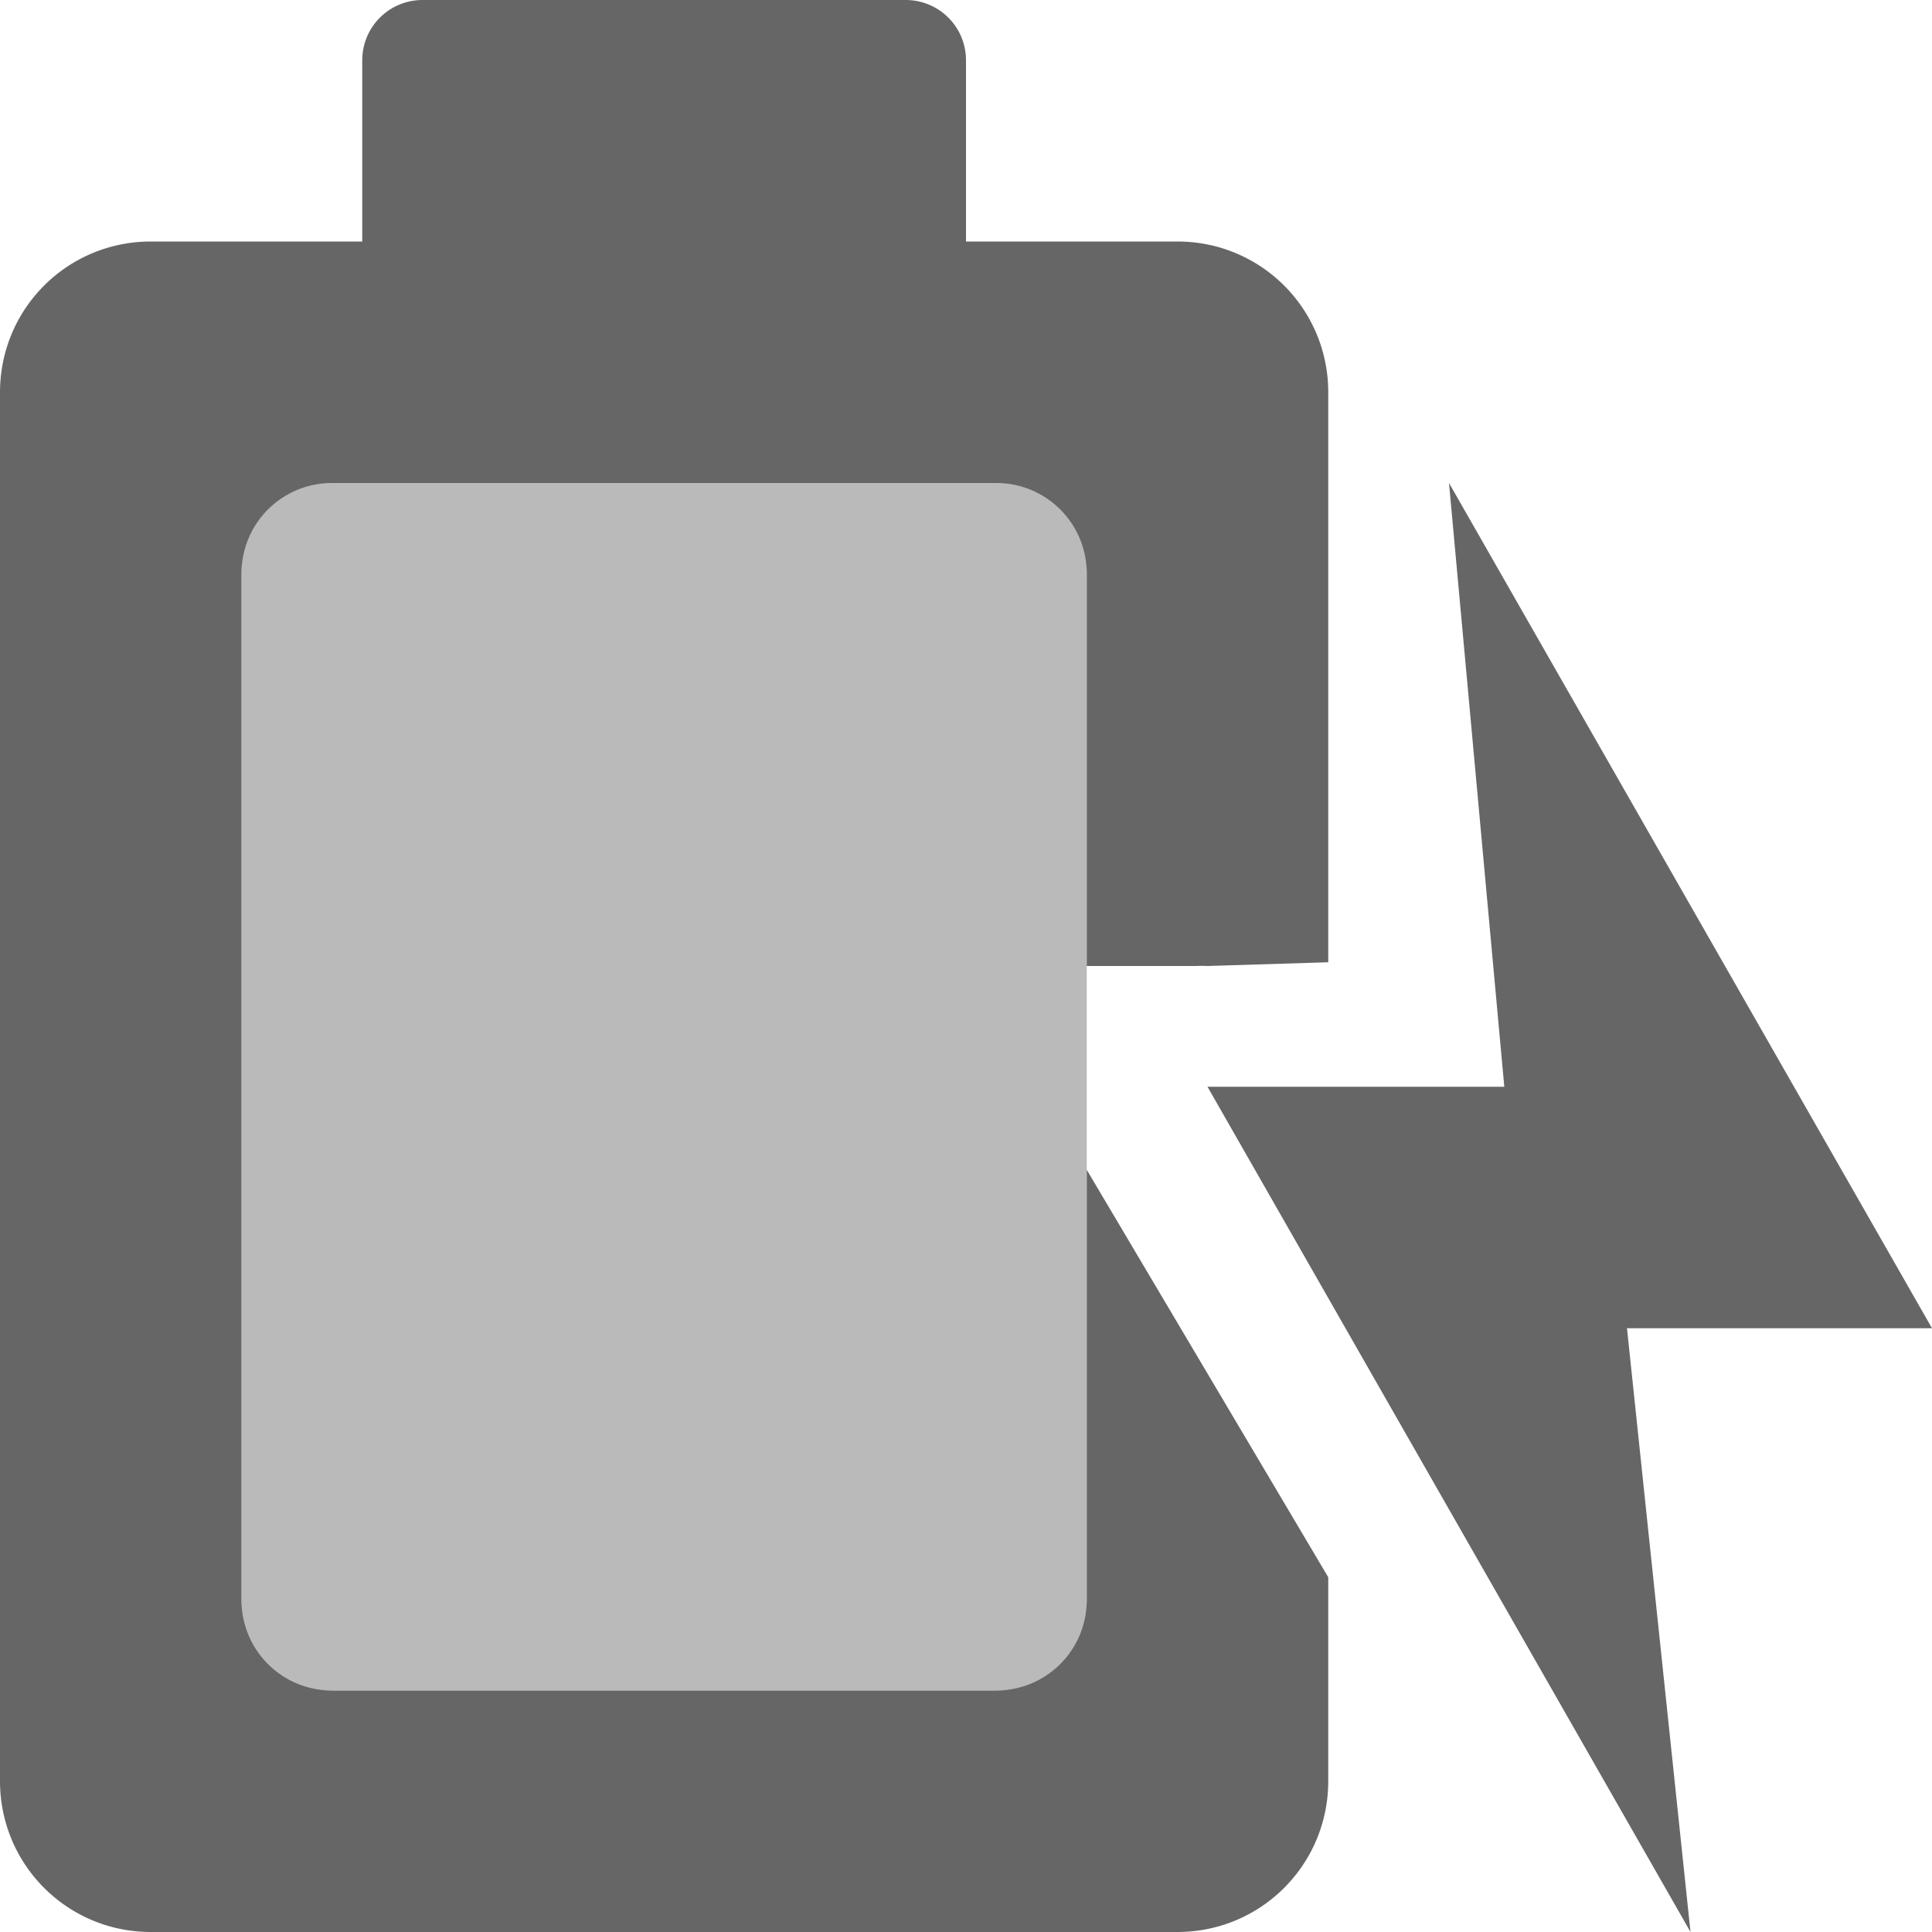 <svg display="inline" height="16" width="16" xmlns="http://www.w3.org/2000/svg" xmlns:sodipodi="http://sodipodi.sourceforge.net/DTD/sodipodi-0.dtd" xmlns:inkscape="http://www.inkscape.org/namespaces/inkscape">
 <g inkscape:label="Icon" inkscape:groupmode="layer" transform="matrix(1 0 0 1 0 -6)">
  <path d="M 0,20.75 C 0,21.442 0.557,22 1.25,22 l 8.5,0 C 10.443,22 11,21.442 11,20.75 L 11,19.062 9,15.688 9,19.25 C 9,19.666 8.665,20 8.25,20 l -5.5,0 C 2.334,20 2,19.666 2,19.25 l 0,-8.5 C 2,10.335 2.334,10 2.75,10 l 5.5,0 C 8.665,10 9,10.335 9,10.75 L 9,14 9.906,14 A 1.012,1.012 0 0 1 10,14 l 1,-0.031 0,-3.875 L 11,9.938 11,9.25 C 11,8.557 10.443,8 9.75,8 L 8,8 8,7 8,6.5 C 8,6.223 7.777,6 7.5,6 L 7,6 4,6 3.5,6 C 3.223,6 3,6.223 3,6.5 L 3,7 3,8 1.25,8 C 0.557,8 0,8.557 0,9.25 l 0,11.5 z" fill="#666666" fill-opacity="1" stroke="none" inkscape:connector-curvature="0"/>
  <path d="M 14,22 10,15 12.458,15 12,10 l 4,7 -2.526,0 z" fill="#666666" fill-opacity="1" stroke="none" sodipodi:nodetypes="ccccccc" inkscape:connector-curvature="0"/>
  <rect x="2" stroke-width="1.5" rx="0.5" y="4" fill="#666666" color="#000000" fill-opacity="1" stroke="none" fill-rule="nonzero" height="10" visibility="visible" opacity="0.45" width="7" transform="matrix(1 0 0 1 0 6)"/>
  <path d="M 2,40.75 C 2,41.443 2.558,42 3.25,42 l 8.5,0 C 12.443,42 13,41.443 13,40.75 l 0,-11.5 C 13,28.558 12.443,28 11.75,28 L 10,28 10,27 10,26.5 C 10,26.223 9.777,26 9.5,26 L 9,26 6,26 5.5,26 C 5.223,26 5,26.223 5,26.5 L 5,27 5,28 3.25,28 C 2.558,28 2,28.558 2,29.25 l 0,11.5 z m 2,-1.5 0,-8.5 C 4,30.334 4.335,30 4.75,30 l 5.5,0 c 0.415,0 0.75,0.335 0.75,0.75 l 0,8.5 C 11,39.666 10.665,40 10.25,40 l -5.5,0 C 4.335,40 4,39.666 4,39.25 z" fill="#666666" fill-opacity="1" stroke="none" inkscape:connector-curvature="0"/>
 </g>
</svg>
